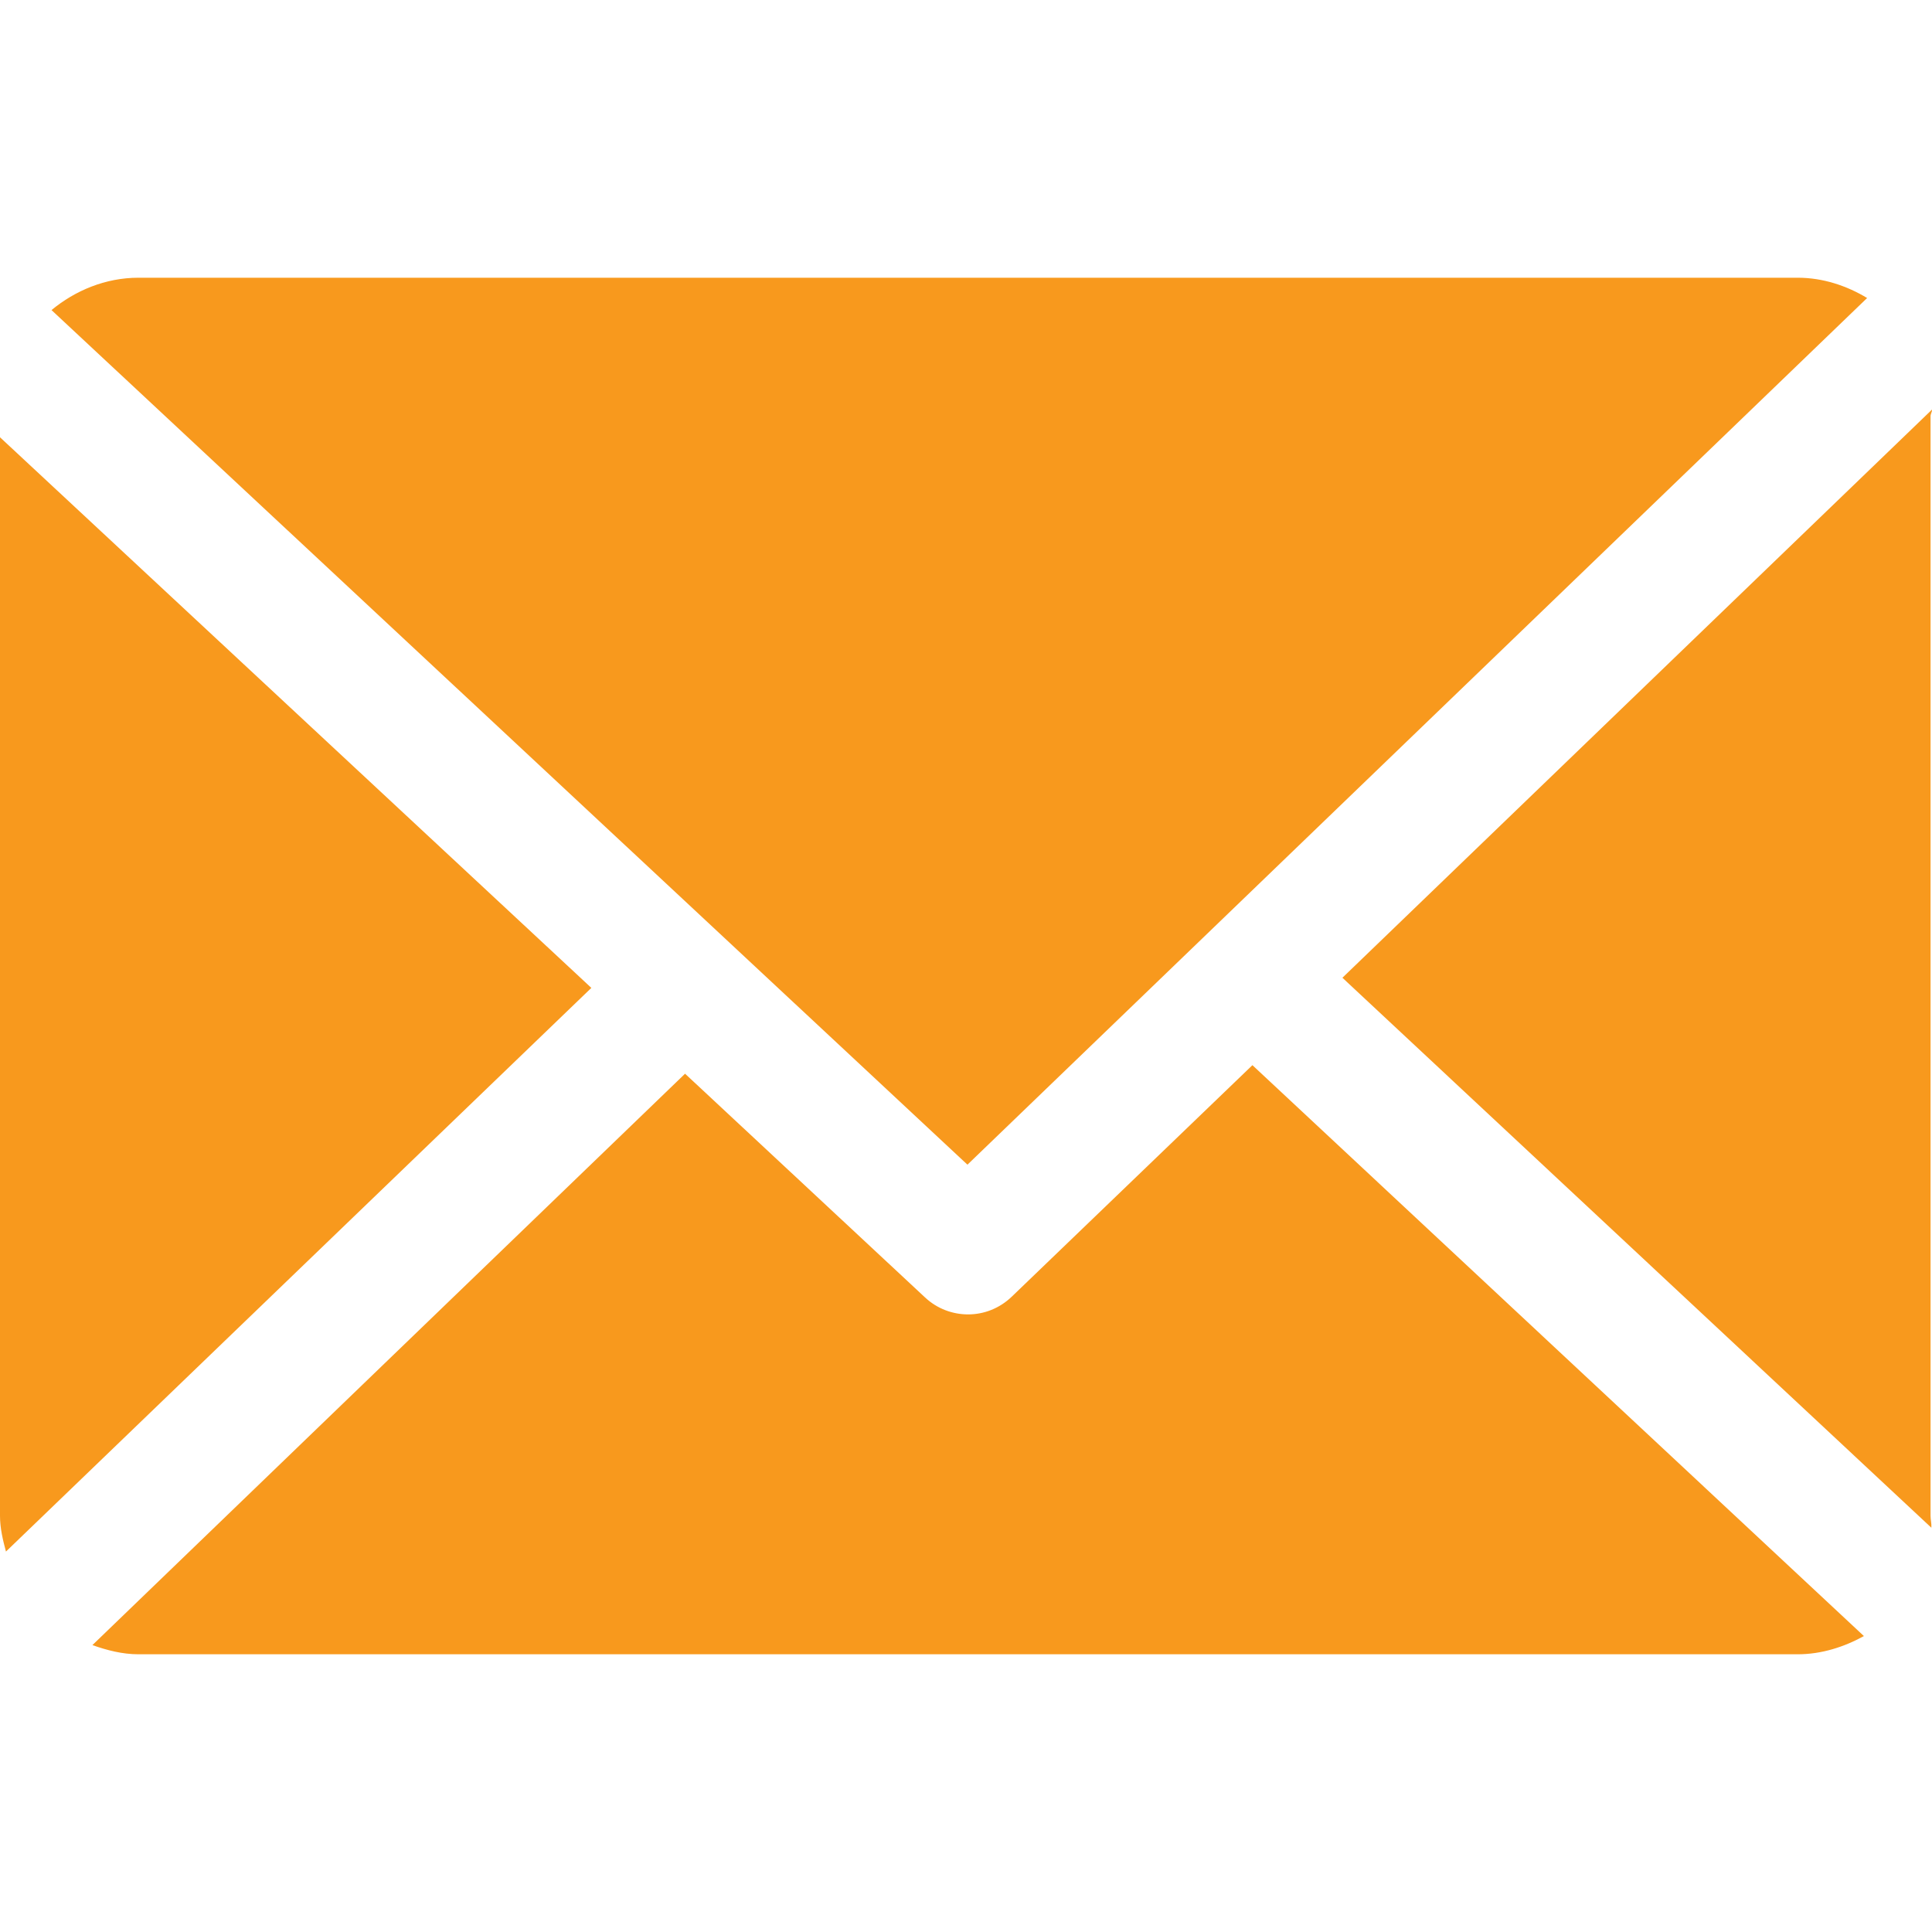 <svg width="12" height="12" viewBox="0 0 12 12" fill="none" xmlns="http://www.w3.org/2000/svg">
<path d="M11.991 2.585C11.991 2.571 12.001 2.558 12 2.544L8.338 6.073L11.996 9.489C11.998 9.464 11.991 9.44 11.991 9.415V2.585Z" fill="#F8991D"/>
<path d="M7.779 6.616L6.284 8.054C6.208 8.127 6.111 8.164 6.013 8.164C5.917 8.164 5.821 8.129 5.746 8.059L4.255 6.669L0.574 10.218C0.664 10.25 0.76 10.275 0.86 10.275H11.166C11.315 10.275 11.455 10.229 11.577 10.162L7.779 6.616Z" fill="#F8991D"/>
<path d="M6.009 7.234L11.597 1.851C11.471 1.775 11.323 1.725 11.166 1.725H0.86C0.655 1.725 0.466 1.805 0.32 1.926L6.009 7.234Z" fill="#F8991D"/>
<path d="M0 2.716V9.415C0 9.492 0.018 9.566 0.037 9.637L3.673 6.136L0 2.716Z" fill="#F8991D"/>
</svg>
